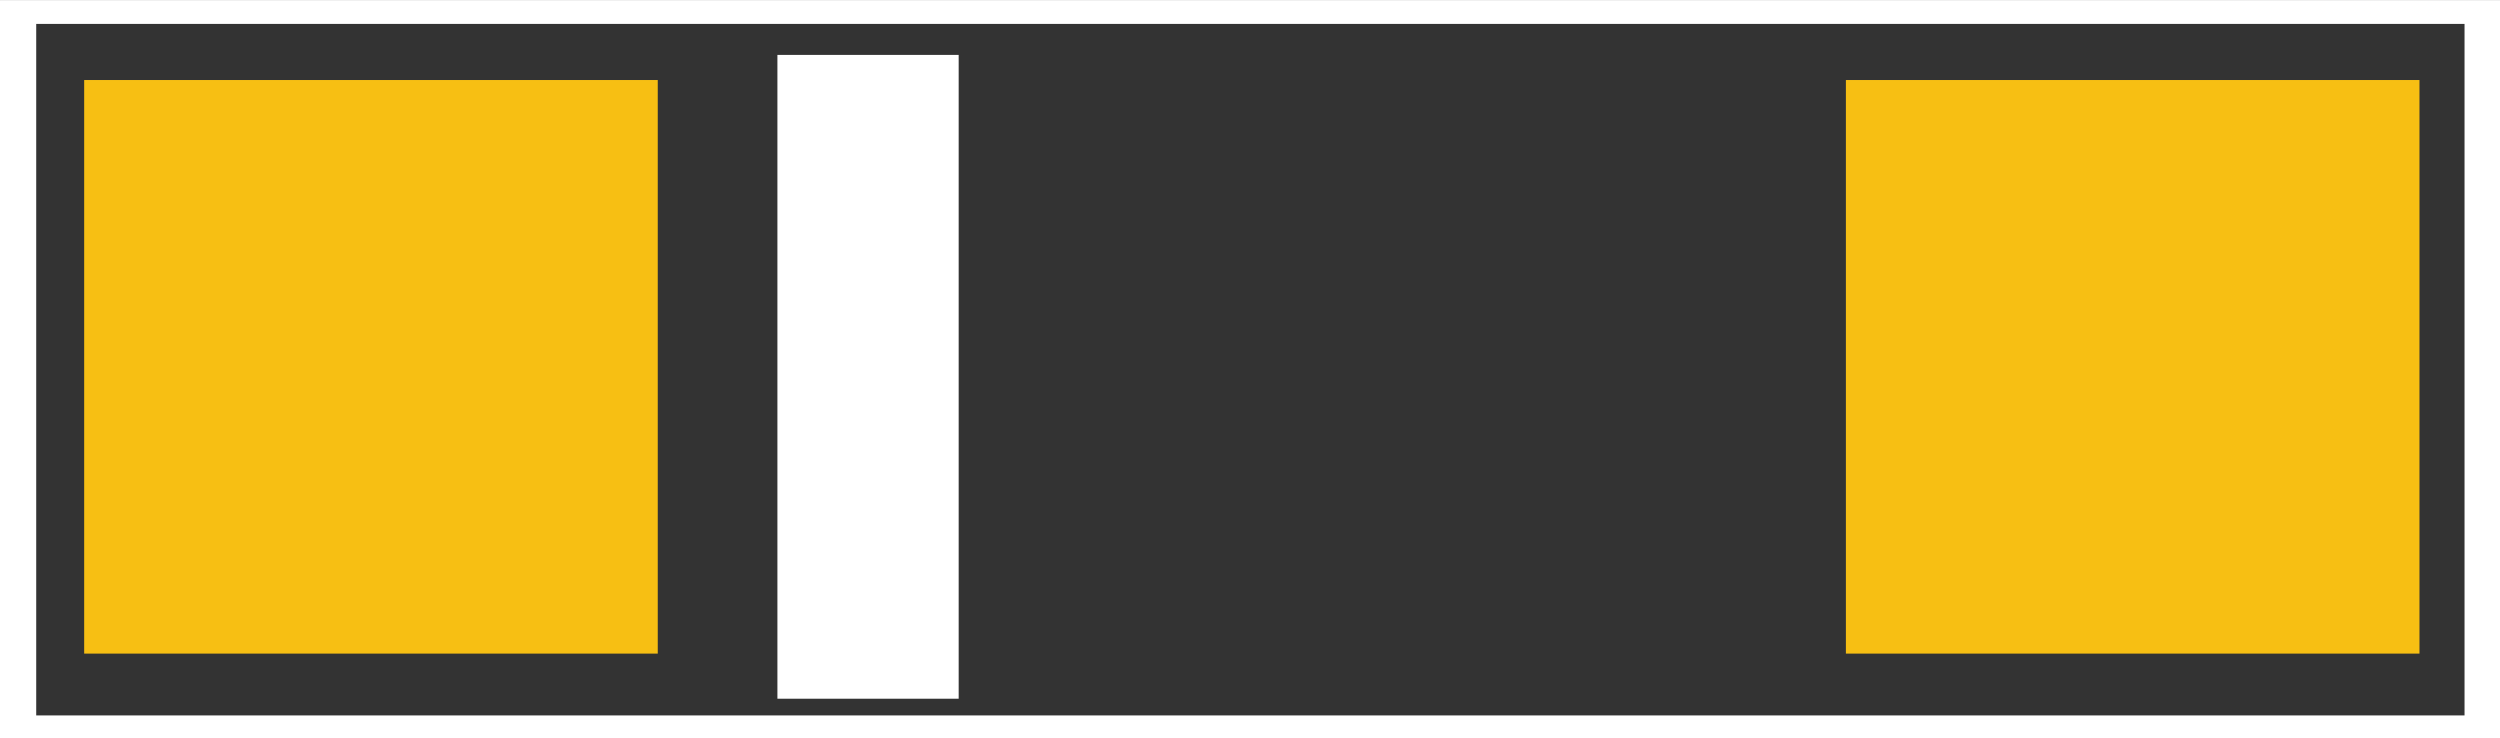 <?xml version="1.0" encoding="UTF-8" standalone="no"?>
<!-- Created with Inkscape (http://www.inkscape.org/) -->

<svg
   gorn="0"
   height="0.901mm"
   id="svg2"
   version="1.1"
   viewBox="0 0 305.1 90.08"
   width="3.051mm"
   xmlns="http://www.w3.org/2000/svg"
   xmlns:svg="http://www.w3.org/2000/svg">
  <rect x="0" y="0" width="305.1" height="90.08" fill="#333333" stroke="none"/>
  <defs
     id="defs13" />
  <g
     transform="translate(-9.387,-10.347)"
     id="copper0">
    <g
       gorn="0.1.0"
       id="copper1">
      <rect
         gorn="0.1.0.0"
         height="70"
         id="connector0pin"
         style="fill:#f7bf13;fill-opacity:1;stroke:none;stroke-width:0.348"
         width="70"
         x="19.66"
         y="20.103" />
      <rect
         gorn="0.1.0.1"
         height="70"
         id="connector1pin"
         style="fill:#f7bf13;fill-opacity:1;stroke:none;stroke-width:0.348"
         width="70"
         x="234.66"
         y="20.103" />
    </g>
  </g>
  <g
     transform="matrix(0.441,0,0,0.291,0.004,-0.002)"
     id="g19">
    <g
       gorn="0.2.0"
       id="silkscreen"
       transform="matrix(1.003,0,0,1,-0.008,0.008)">
      <g
         transform="matrix(28.222,0,0,28.222,-238.103,3.603)"
         id="g12">
        <g
           gorn="0.2.0.0.0"
           id="g11">
          <rect
             gorn="0.2.0.0.0.0"
             height="9.567"
             id="rect3601"
             style="fill:#ffffff;fill-opacity:1;fill-rule:nonzero;stroke:none;stroke-width:0"
             width="1.772"
             x="16.037"
             y="0.687" />
        </g>
      </g>
      <g
         transform="scale(28.222)"
         id="g16">
        <g
           gorn="0.2.0.1.0"
           id="g14">
          <rect
             gorn="0.2.0.1.0.0"
             height="10.63"
             id="rect3603"
             style="fill:none;stroke:#ffffff;stroke-width:0.354;stroke-miterlimit:4;stroke-dasharray:none;stroke-opacity:1"
             width="24.094"
             x="0.177"
             y="0.177" />
        </g>
      </g>
    </g>
  </g>
</svg>
